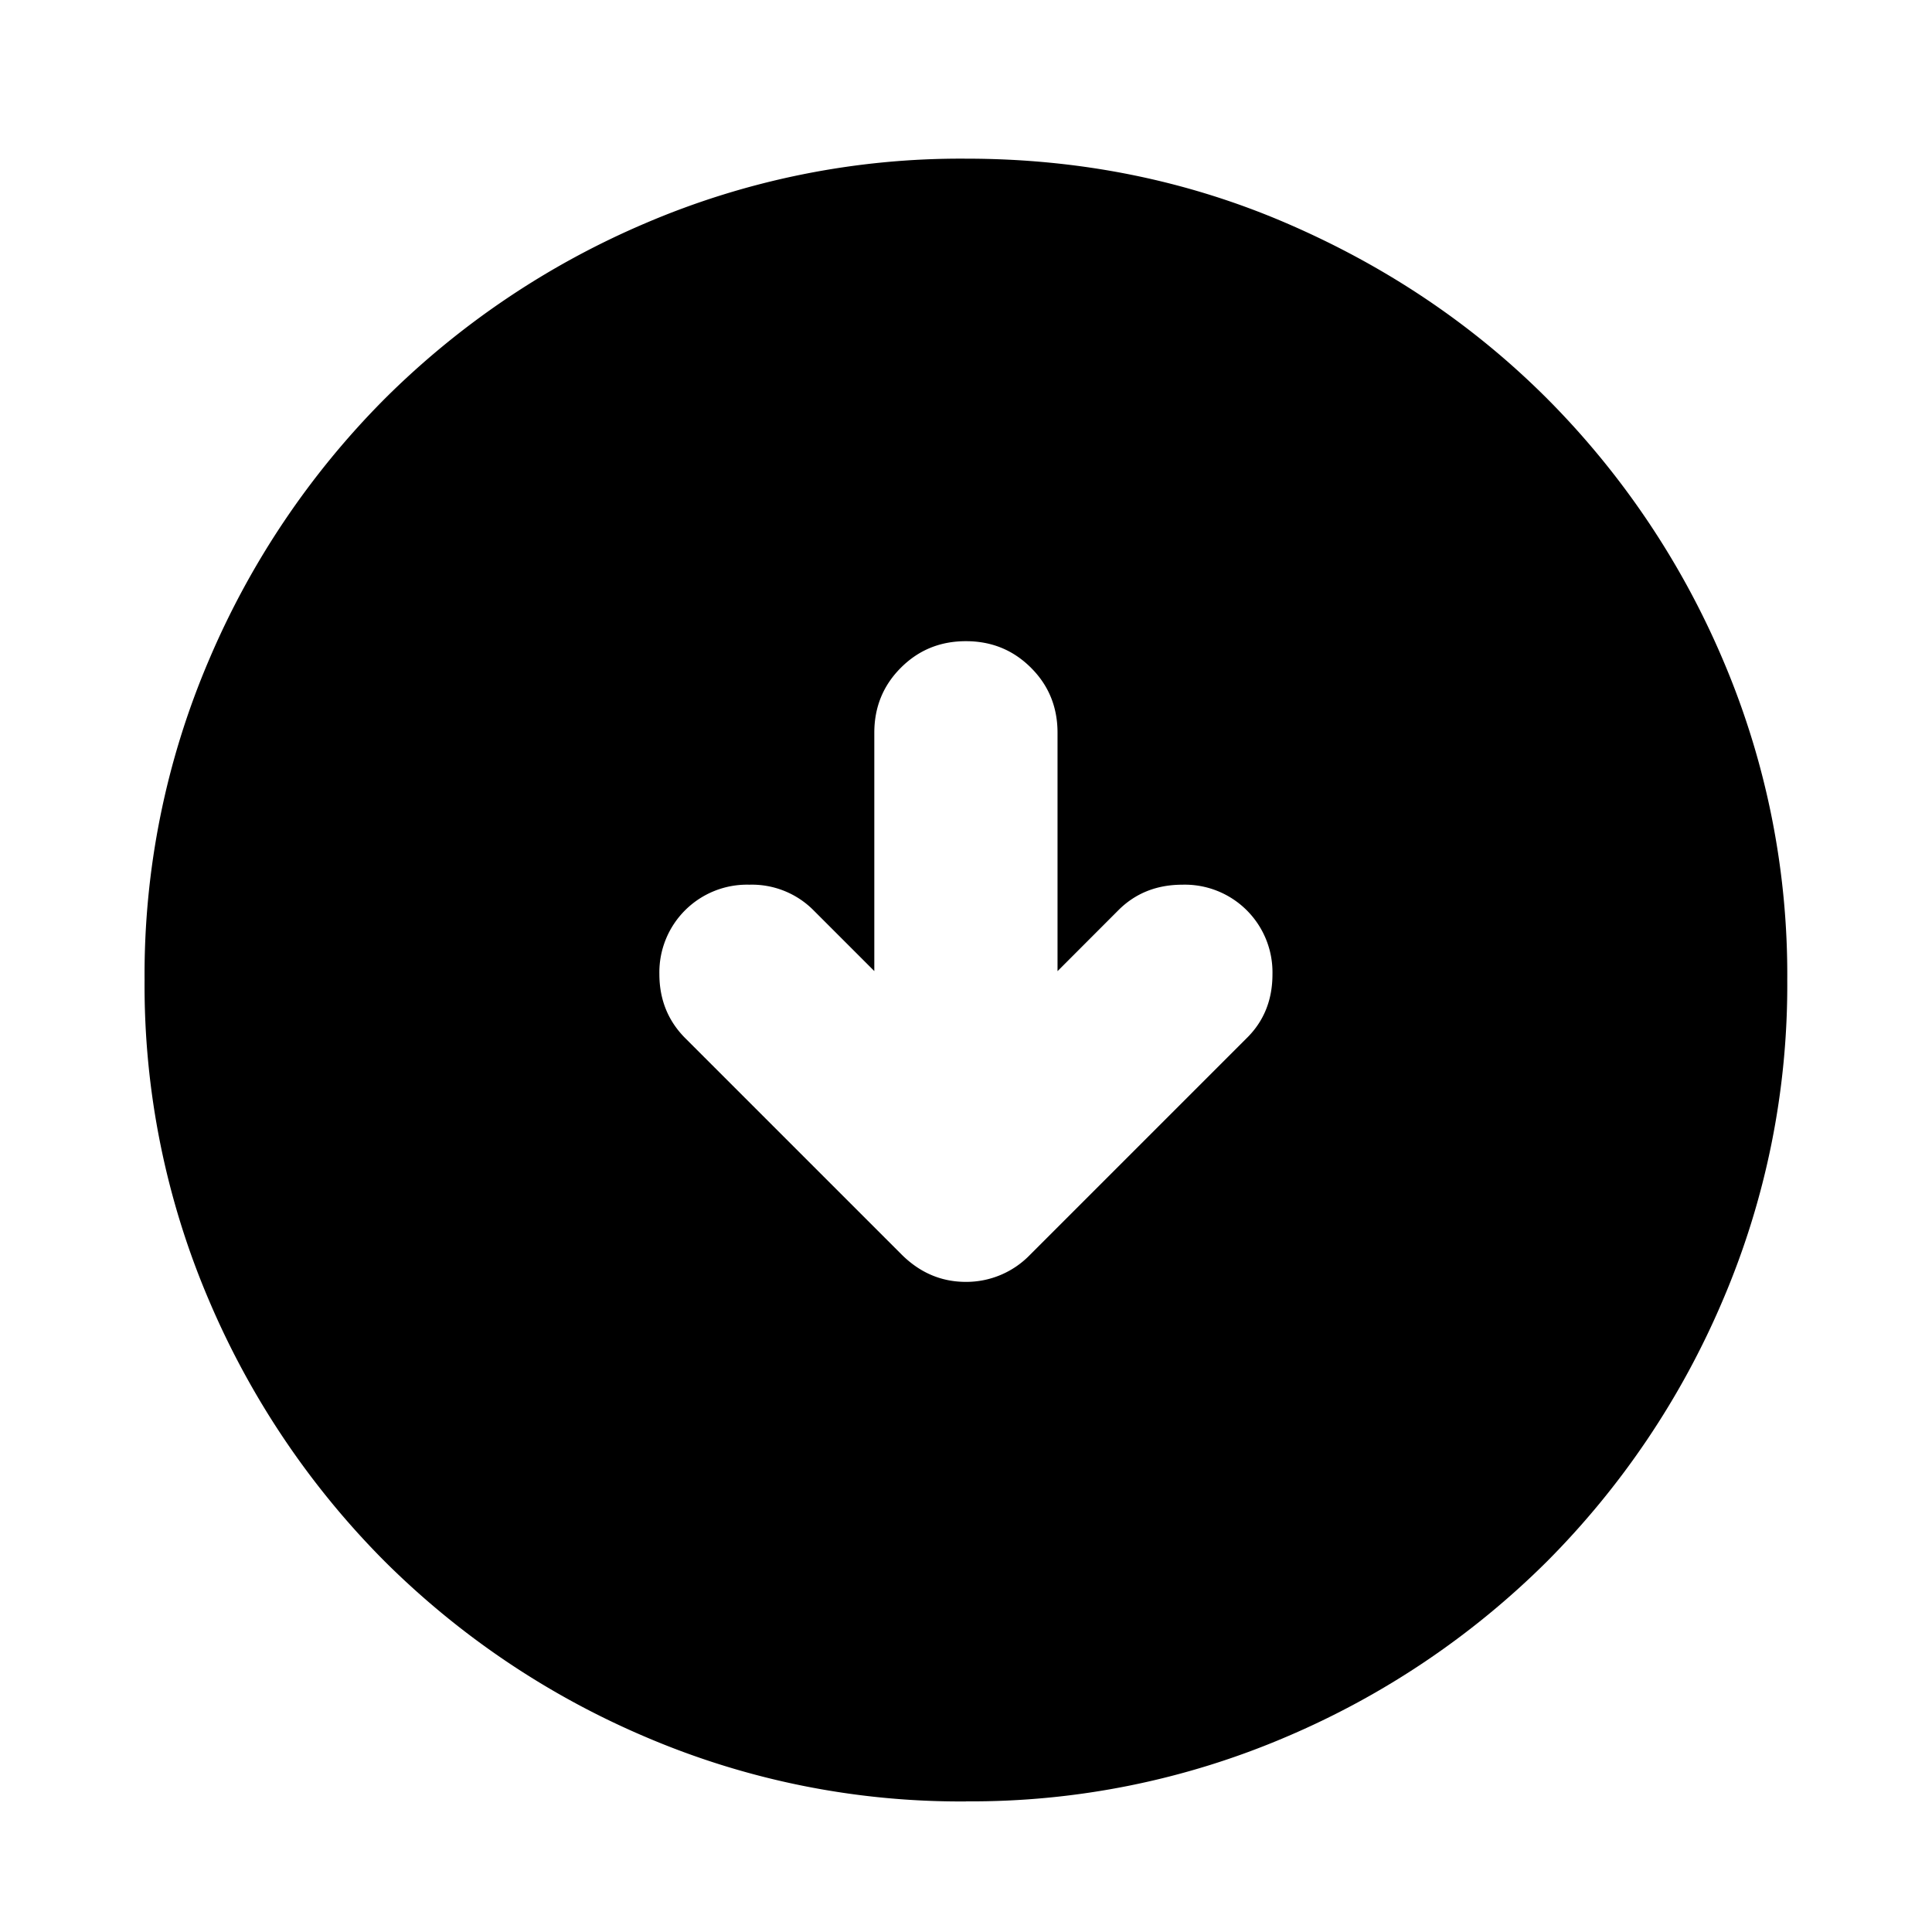 <svg width="24" height="24" fill="currentColor" viewBox="0 0 24 24">
  <path d="m10.862 12.064-.757-.757a1.079 1.079 0 0 0-.796-.317 1.089 1.089 0 0 0-1.118 1.11c0 .317.108.583.323.798l2.69 2.69c.227.224.492.336.795.336a1.1 1.1 0 0 0 .796-.336l2.69-2.69c.215-.21.322-.476.322-.795a1.089 1.089 0 0 0-1.118-1.113c-.32 0-.585.106-.796.317l-.756.757V9.103c0-.32-.11-.589-.33-.808-.22-.22-.489-.33-.808-.33-.32 0-.588.11-.808.33-.22.22-.33.489-.33.808v2.96Zm1.137 10.314a9.946 9.946 0 0 1-3.984-.803 10.297 10.297 0 0 1-3.237-2.18 10.298 10.298 0 0 1-2.18-3.237 9.946 9.946 0 0 1-.802-3.984 9.93 9.93 0 0 1 .803-3.983 10.297 10.297 0 0 1 2.18-3.237 10.297 10.297 0 0 1 3.236-2.18A9.946 9.946 0 0 1 12 1.971c1.415 0 2.743.268 3.984.803 1.24.535 2.32 1.262 3.237 2.18A10.296 10.296 0 0 1 21.4 8.19a9.946 9.946 0 0 1 .802 3.983 9.946 9.946 0 0 1-.803 3.984 10.297 10.297 0 0 1-2.179 3.237 10.296 10.296 0 0 1-3.237 2.18 9.946 9.946 0 0 1-3.984.803Z"/>
</svg>
